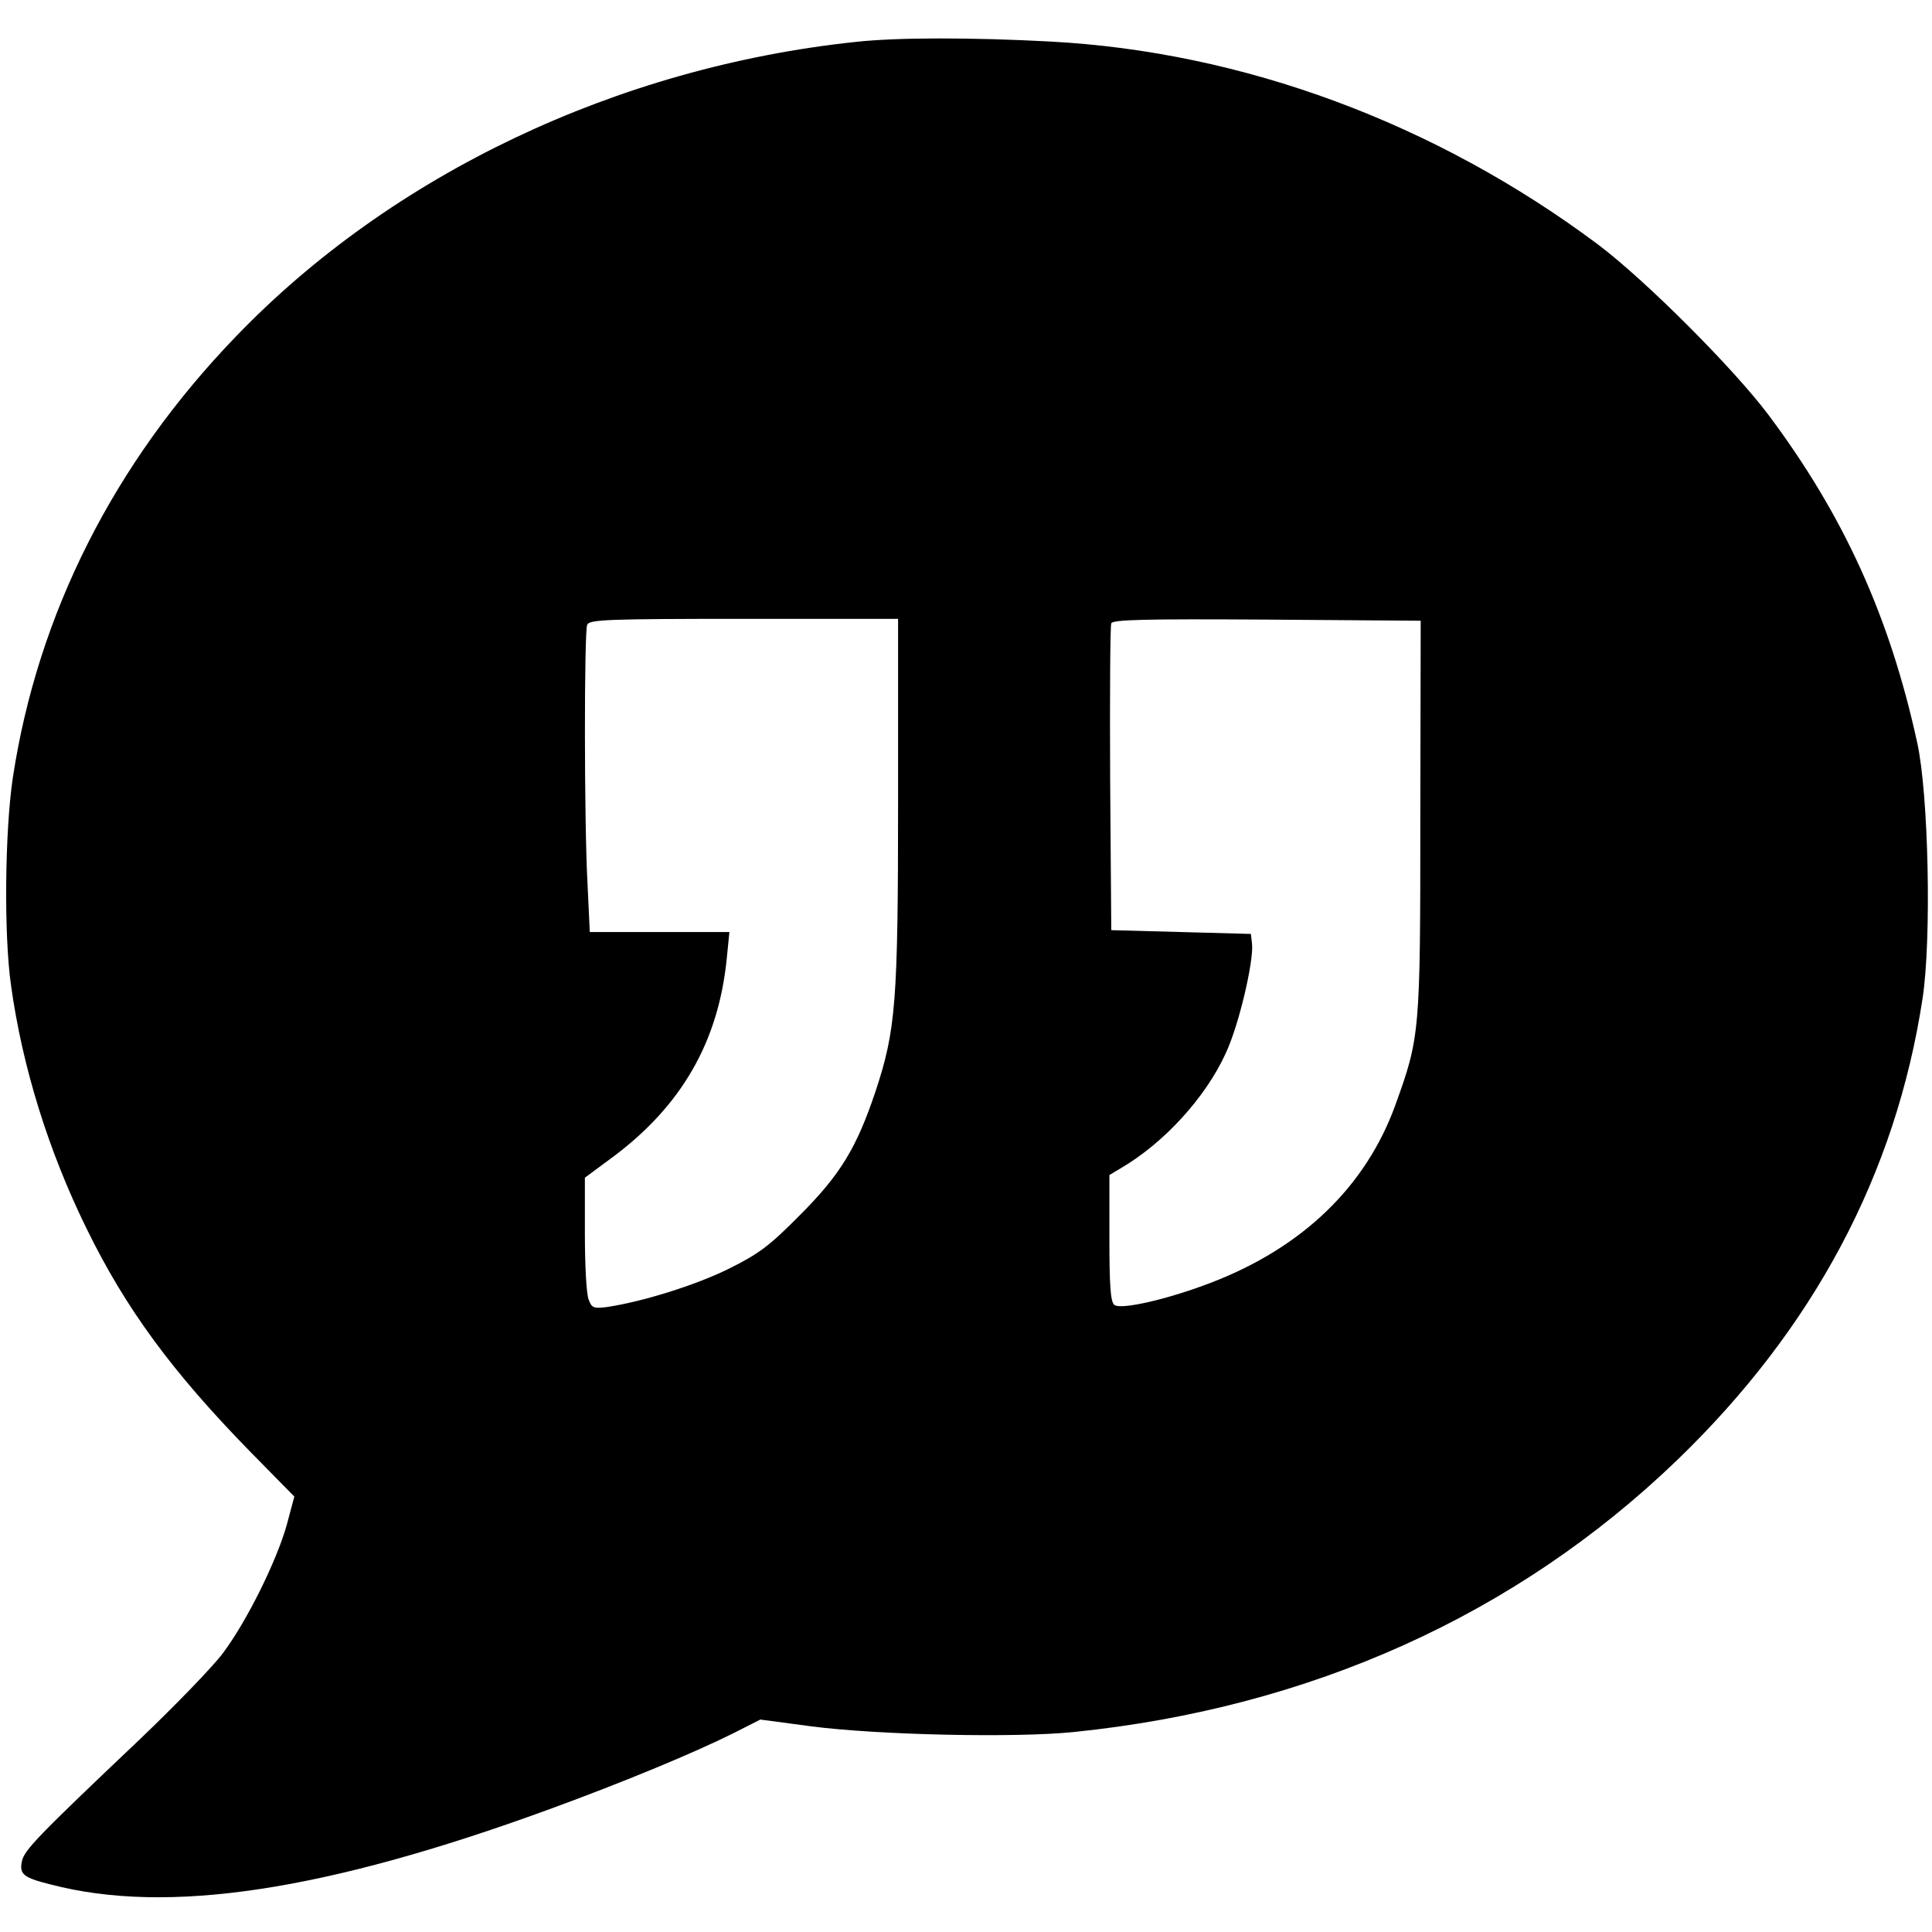 <?xml version="1.0" standalone="no"?>
<!DOCTYPE svg PUBLIC "-//W3C//DTD SVG 20010904//EN"
 "http://www.w3.org/TR/2001/REC-SVG-20010904/DTD/svg10.dtd">
<svg version="1.0" xmlns="http://www.w3.org/2000/svg"
 width="512pt" height="512pt" viewBox="0 0 512 512"
 preserveAspectRatio="xMidYMid meet">

<g transform="translate(0,512) scale(0.1,-0.1)"
fill="#000000" stroke="none">
<path d="M2268 5009 c-632 -67 -1230 -351 -1644 -782 -322 -334 -524 -734
-590 -1168 -21 -140 -24 -415 -5 -549 30 -217 99 -439 200 -645 104 -213 227
-380 433 -591 l118 -120 -20 -75 c-27 -96 -106 -256 -170 -341 -28 -37 -126
-138 -217 -225 -274 -260 -309 -296 -315 -326 -7 -34 4 -43 76 -61 310 -81
727 -18 1321 199 200 73 387 151 489 202 l71 36 135 -18 c178 -23 541 -31 696
-15 626 64 1172 310 1598 720 362 349 580 758 651 1224 24 157 16 540 -14 677
-73 335 -195 603 -394 869 -93 124 -326 357 -452 452 -431 322 -941 511 -1453
538 -207 11 -405 11 -514 -1z m112 -2011 c0 -535 -6 -608 -60 -771 -50 -149
-93 -220 -200 -327 -81 -82 -109 -103 -190 -143 -87 -43 -228 -87 -323 -101
-34 -4 -39 -2 -47 20 -6 14 -10 92 -10 174 l0 149 73 54 c183 136 281 306 303
527 l7 70 -185 0 -185 0 -6 128 c-9 161 -9 665 -1 686 5 14 51 16 415 16 l409
0 0 -482z m1384 -43 c0 -572 -1 -583 -66 -763 -78 -216 -246 -378 -488 -471
-114 -44 -240 -73 -257 -59 -10 8 -13 52 -13 177 l0 167 30 18 c115 67 225
188 278 304 35 74 75 245 70 291 l-3 26 -185 5 -185 5 -3 400 c-1 220 0 406 3
413 3 10 91 12 412 10 l408 -3 -1 -520z"/>
</g>
</svg>
